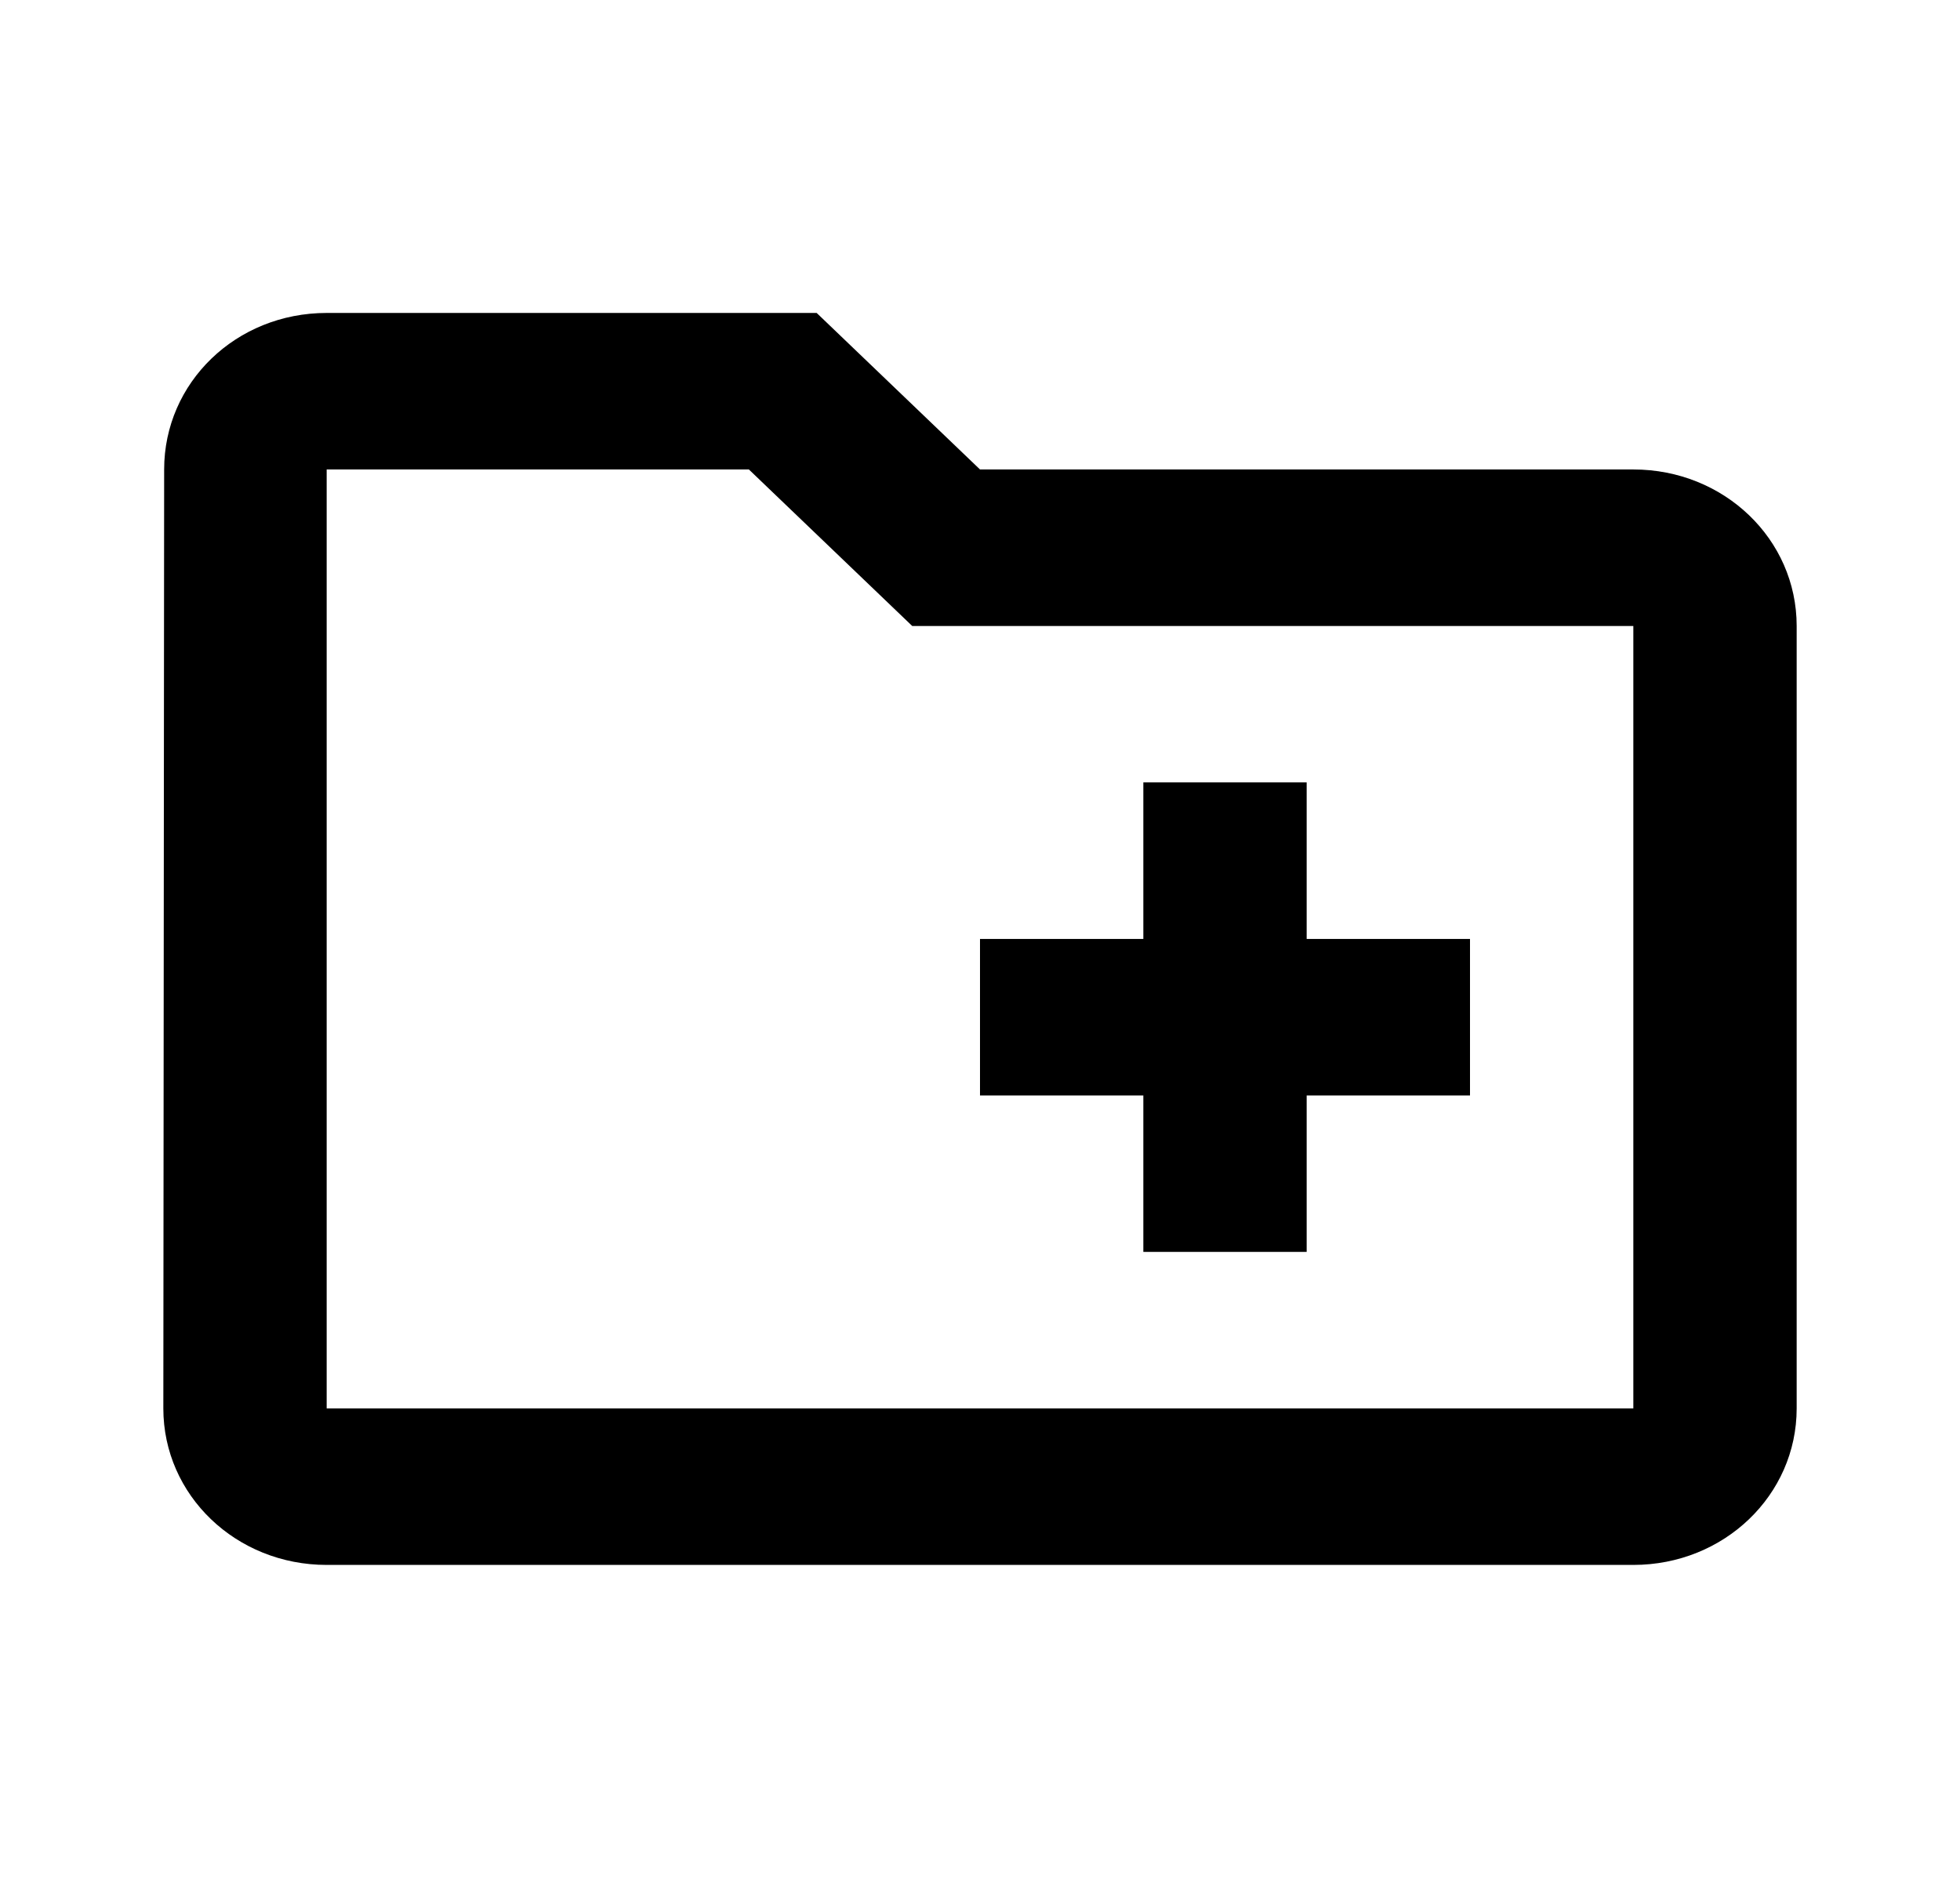<svg width="24" height="23" viewBox="0 0 24 23" xmlns="http://www.w3.org/2000/svg">
<g clip-path="url(#clip0_1665_185)">
<path d="M20 5.75H12L10 3.833H4C2.89 3.833 2.01 4.686 2.01 5.75L2 17.25C2 18.314 2.89 19.167 4 19.167H20C21.11 19.167 22 18.314 22 17.25V7.667C22 6.603 21.11 5.75 20 5.75ZM20 17.25H4V5.75H9.17L11.17 7.667H20V17.25ZM12 13.417H14V15.333H16V13.417H18V11.5H16V9.583H14V11.5H12V13.417Z" />
</g>
<defs>
<clipPath id="clip0_1665_185">
<rect width="24" height="23" />
</clipPath>
</defs>
</svg>
